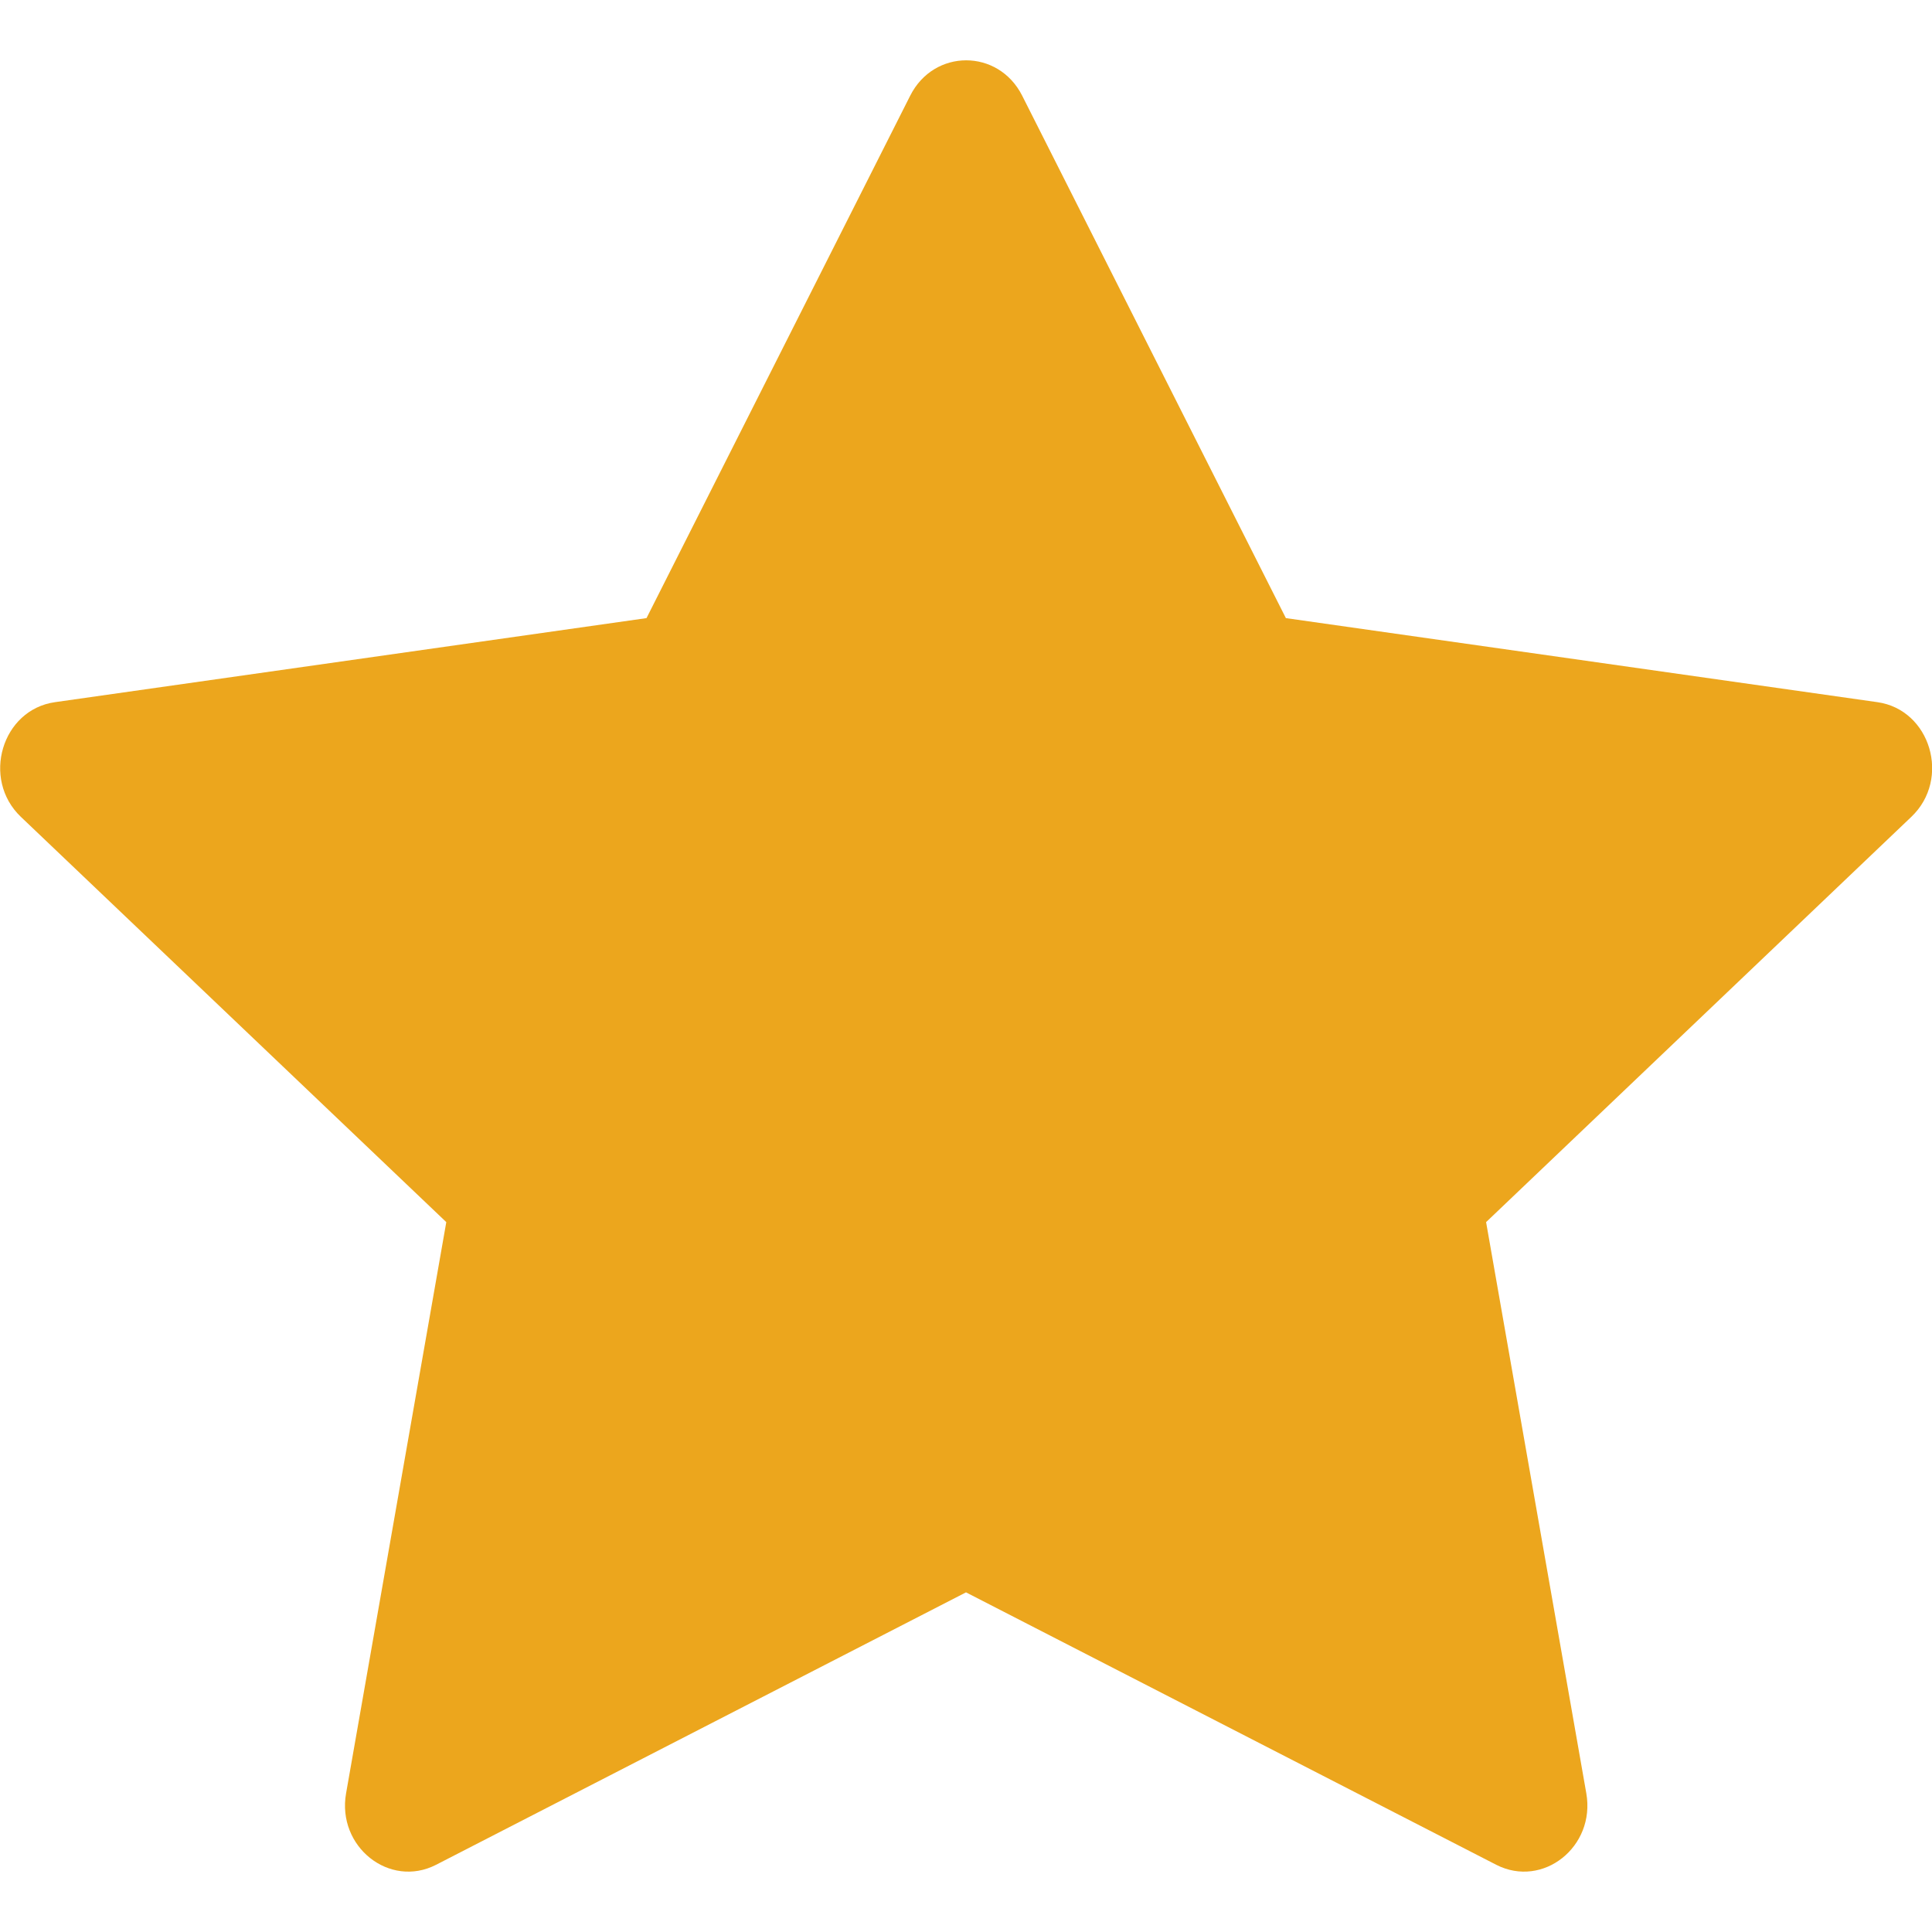 <svg width="30" height="30" viewBox="0 0 30 30" fill="none" xmlns="http://www.w3.org/2000/svg">
<g clip-path="url(#clip0_15_664)">
<path d="M6.772 28.956C6.049 29.327 5.228 28.676 5.374 27.846L6.93 18.977L0.324 12.684C-0.292 12.096 0.028 11.019 0.855 10.903L10.039 9.598L14.134 1.485C14.503 0.754 15.502 0.754 15.872 1.485L19.967 9.598L29.151 10.903C29.977 11.019 30.298 12.096 29.679 12.684L23.076 18.977L24.632 27.846C24.778 28.676 23.957 29.327 23.233 28.956L15 24.726L6.772 28.956Z" fill="#ECA61D"/>
</g>
<defs>
<clipPath id="clip0_15_664">
<rect width="30" height="30" fill="white"/>
</clipPath>
</defs>
</svg>
